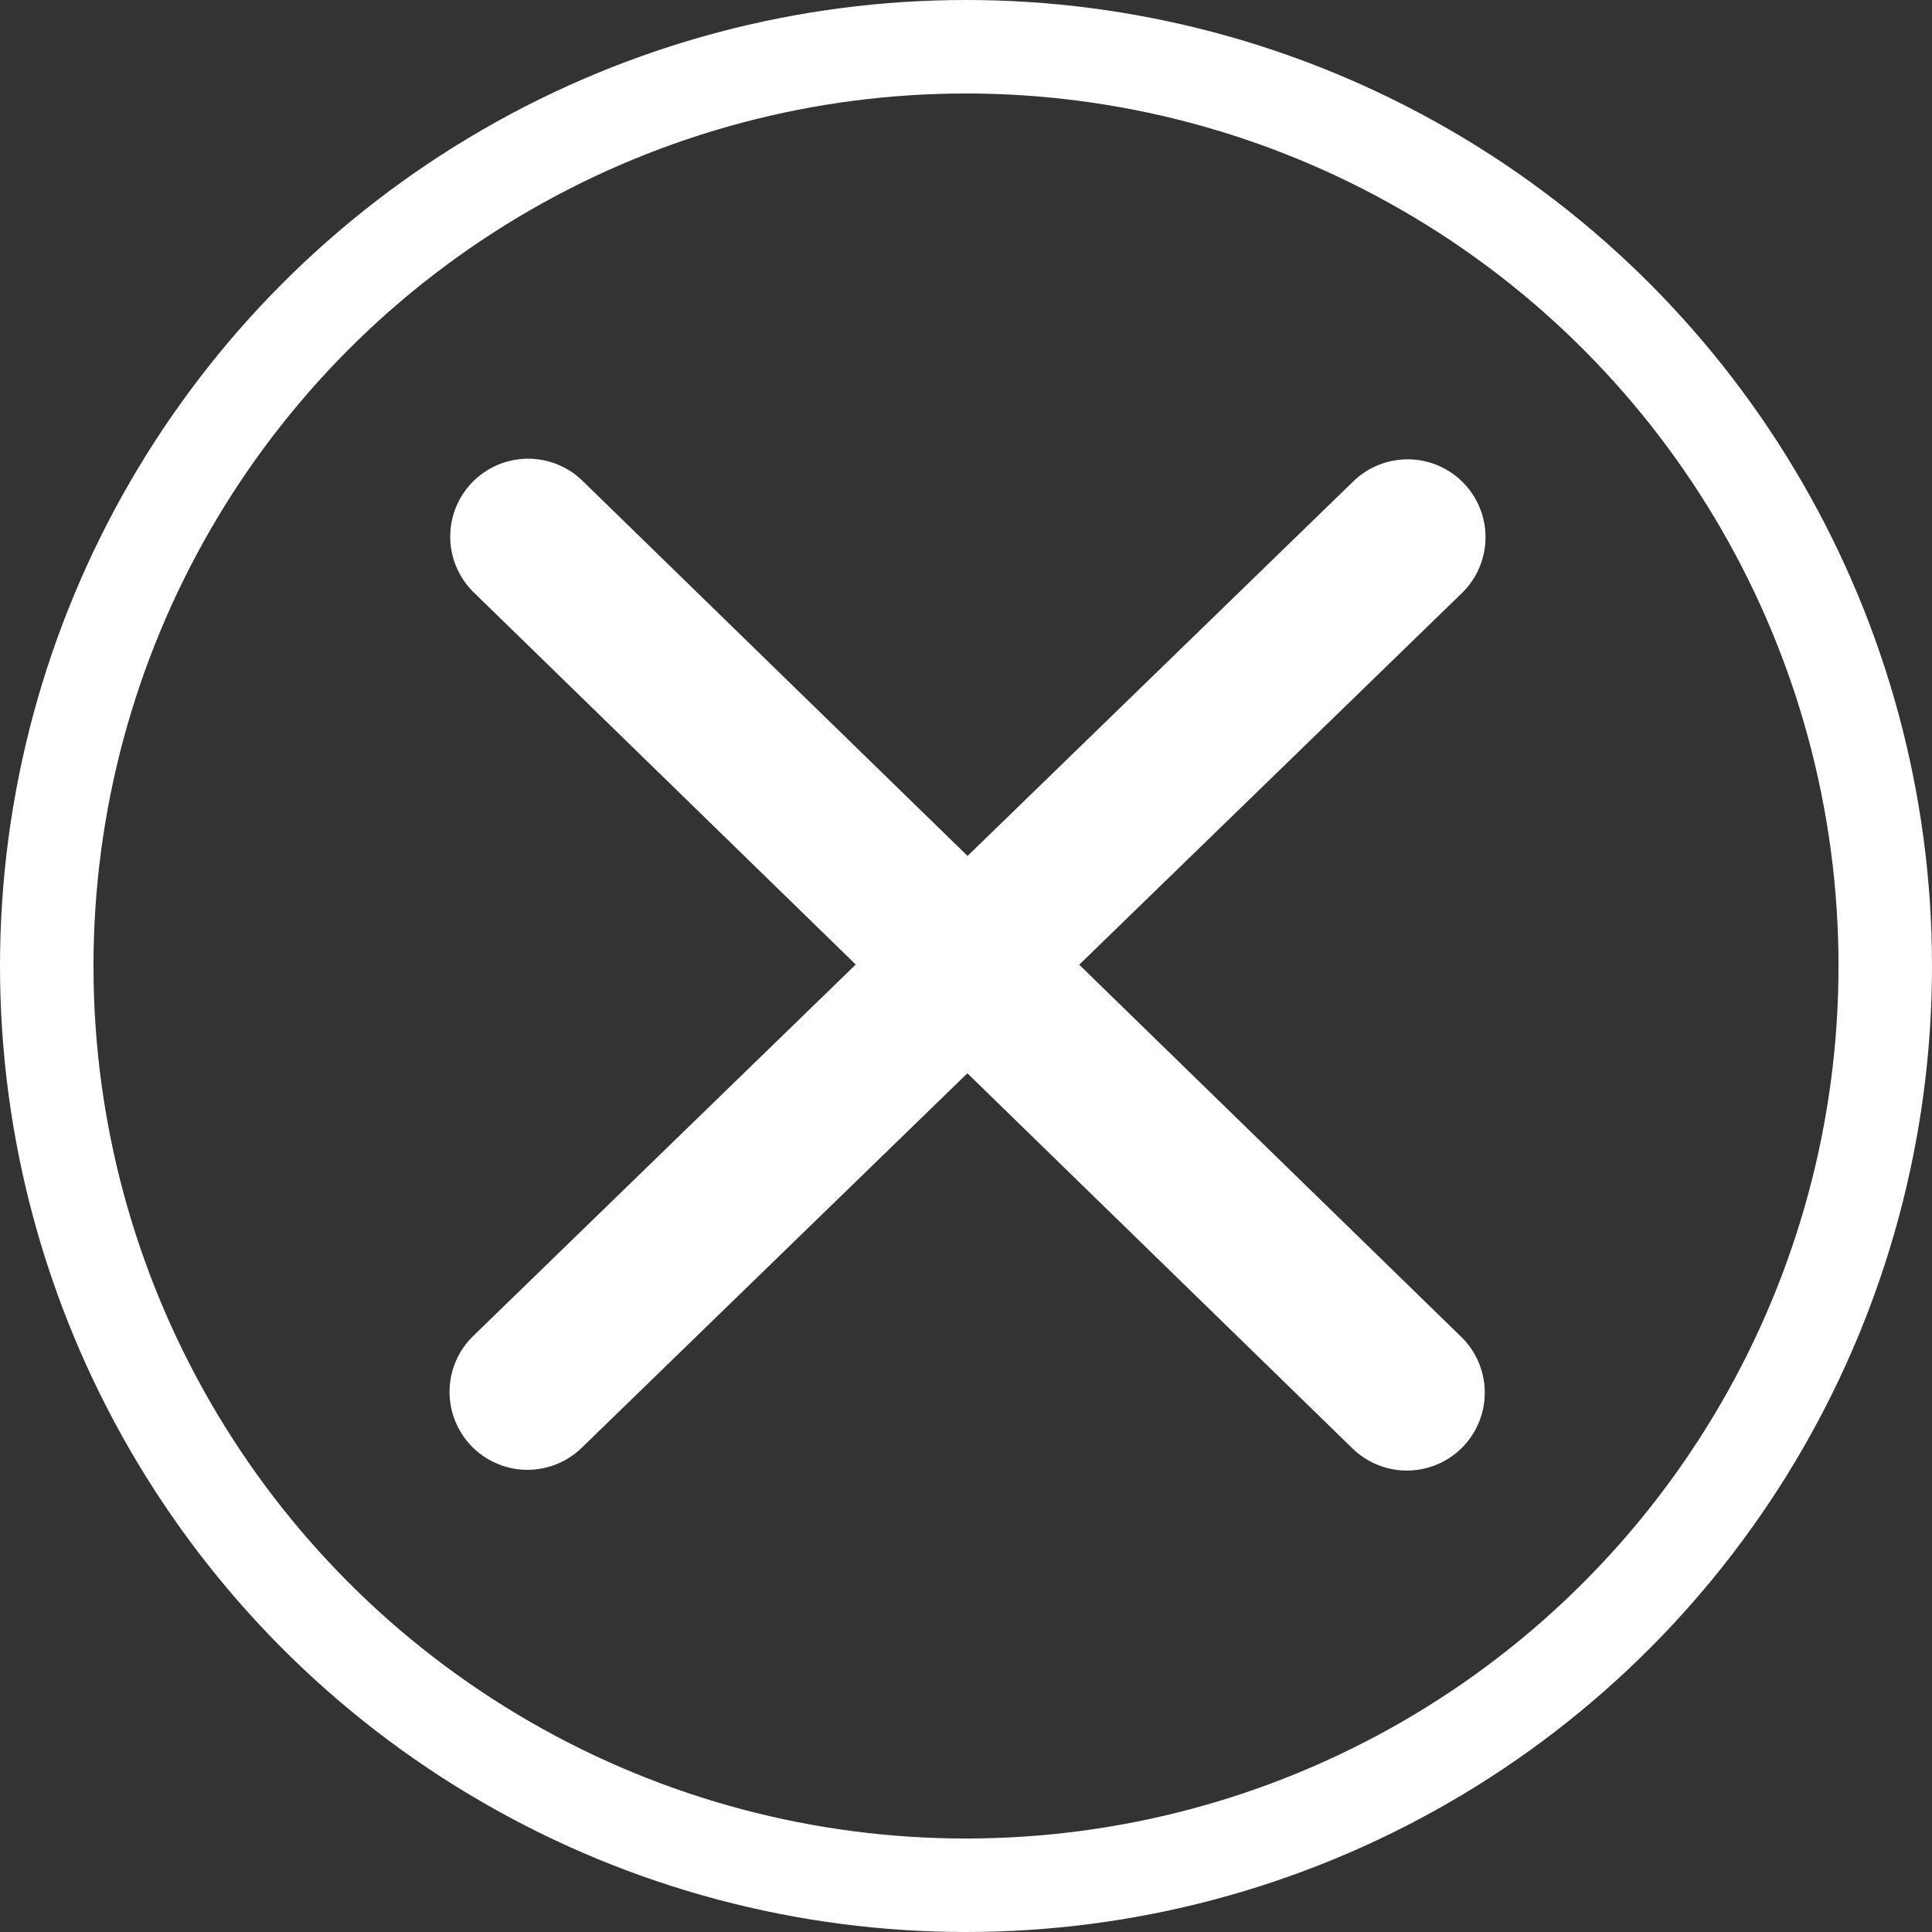 <svg xmlns="http://www.w3.org/2000/svg" width="31" height="31" viewBox="0 0 31 31">
  <rect x="0" y="0" width="31" height="31" fill="#333333" stroke="none"/>
  <g id="Group_2970" data-name="Group 2970" transform="translate(-172 -581)">
    <g id="Ellipse_86" data-name="Ellipse 86" transform="translate(172 581)" fill="none" stroke="#fff" stroke-width="1.5">
      <circle cx="15.5" cy="15.5" r="15.5" stroke="none"/>
      <circle cx="15.5" cy="15.5" r="14.75" fill="none"/>
    </g>
    <path id="Path_399" data-name="Path 399" d="M18.043,31.739,32.166,18.025" transform="translate(162.42 571.595)" fill="none" stroke="#fff" stroke-linecap="round" stroke-width="2.5"/>
    <path id="Path_400" data-name="Path 400" d="M18.053,18.016l14.1,13.736" transform="translate(162.421 571.594)" fill="none" stroke="#fff" stroke-linecap="round" stroke-width="2.5"/>
  </g>
</svg>
